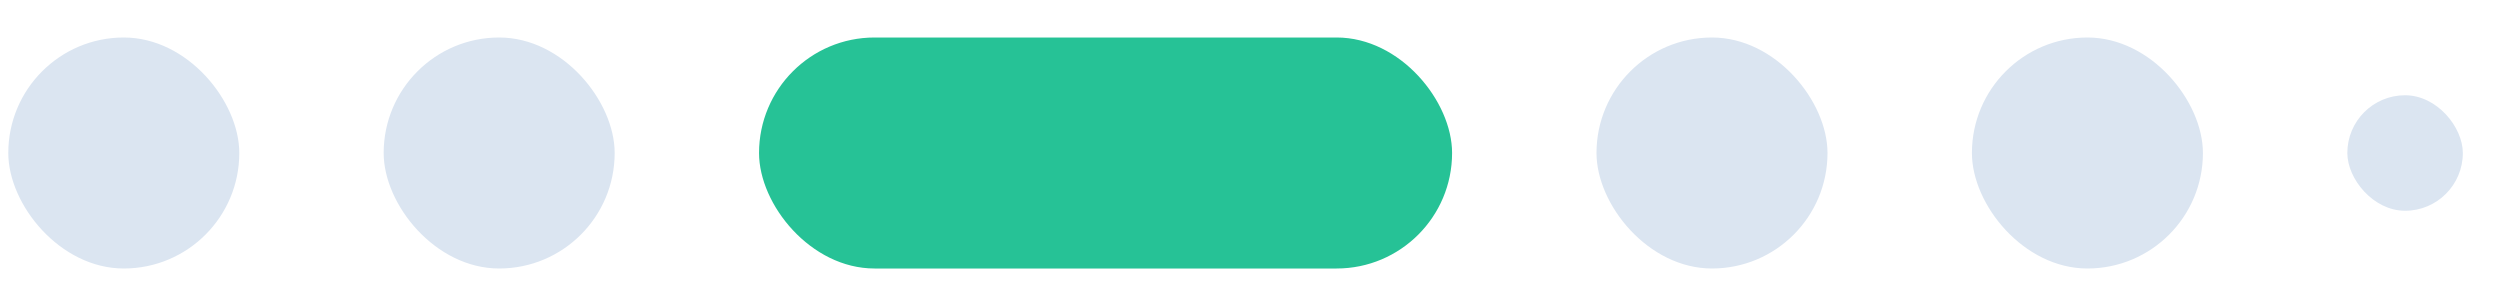 <svg width="60" height="7" viewBox="0 0 60 7" fill="none" xmlns="http://www.w3.org/2000/svg">
<rect x="56.336" y="2.286" width="2.772" height="2.772" rx="1.386" fill="#DBE5F1"/>
<rect x="0.199" y="0.9" width="5.544" height="5.544" rx="2.772" fill="#DBE5F1"/>
<rect x="47.326" y="0.9" width="5.544" height="5.544" rx="2.772" fill="#DBE5F1"/>
<rect x="38.316" y="0.9" width="5.544" height="5.544" rx="2.772" fill="#DBE5F1"/>
<rect x="18.217" y="0.9" width="16.633" height="5.544" rx="2.772" fill="#26C296"/>
<rect x="9.208" y="0.9" width="5.544" height="5.544" rx="2.772" fill="#DBE5F1"/>
</svg>

